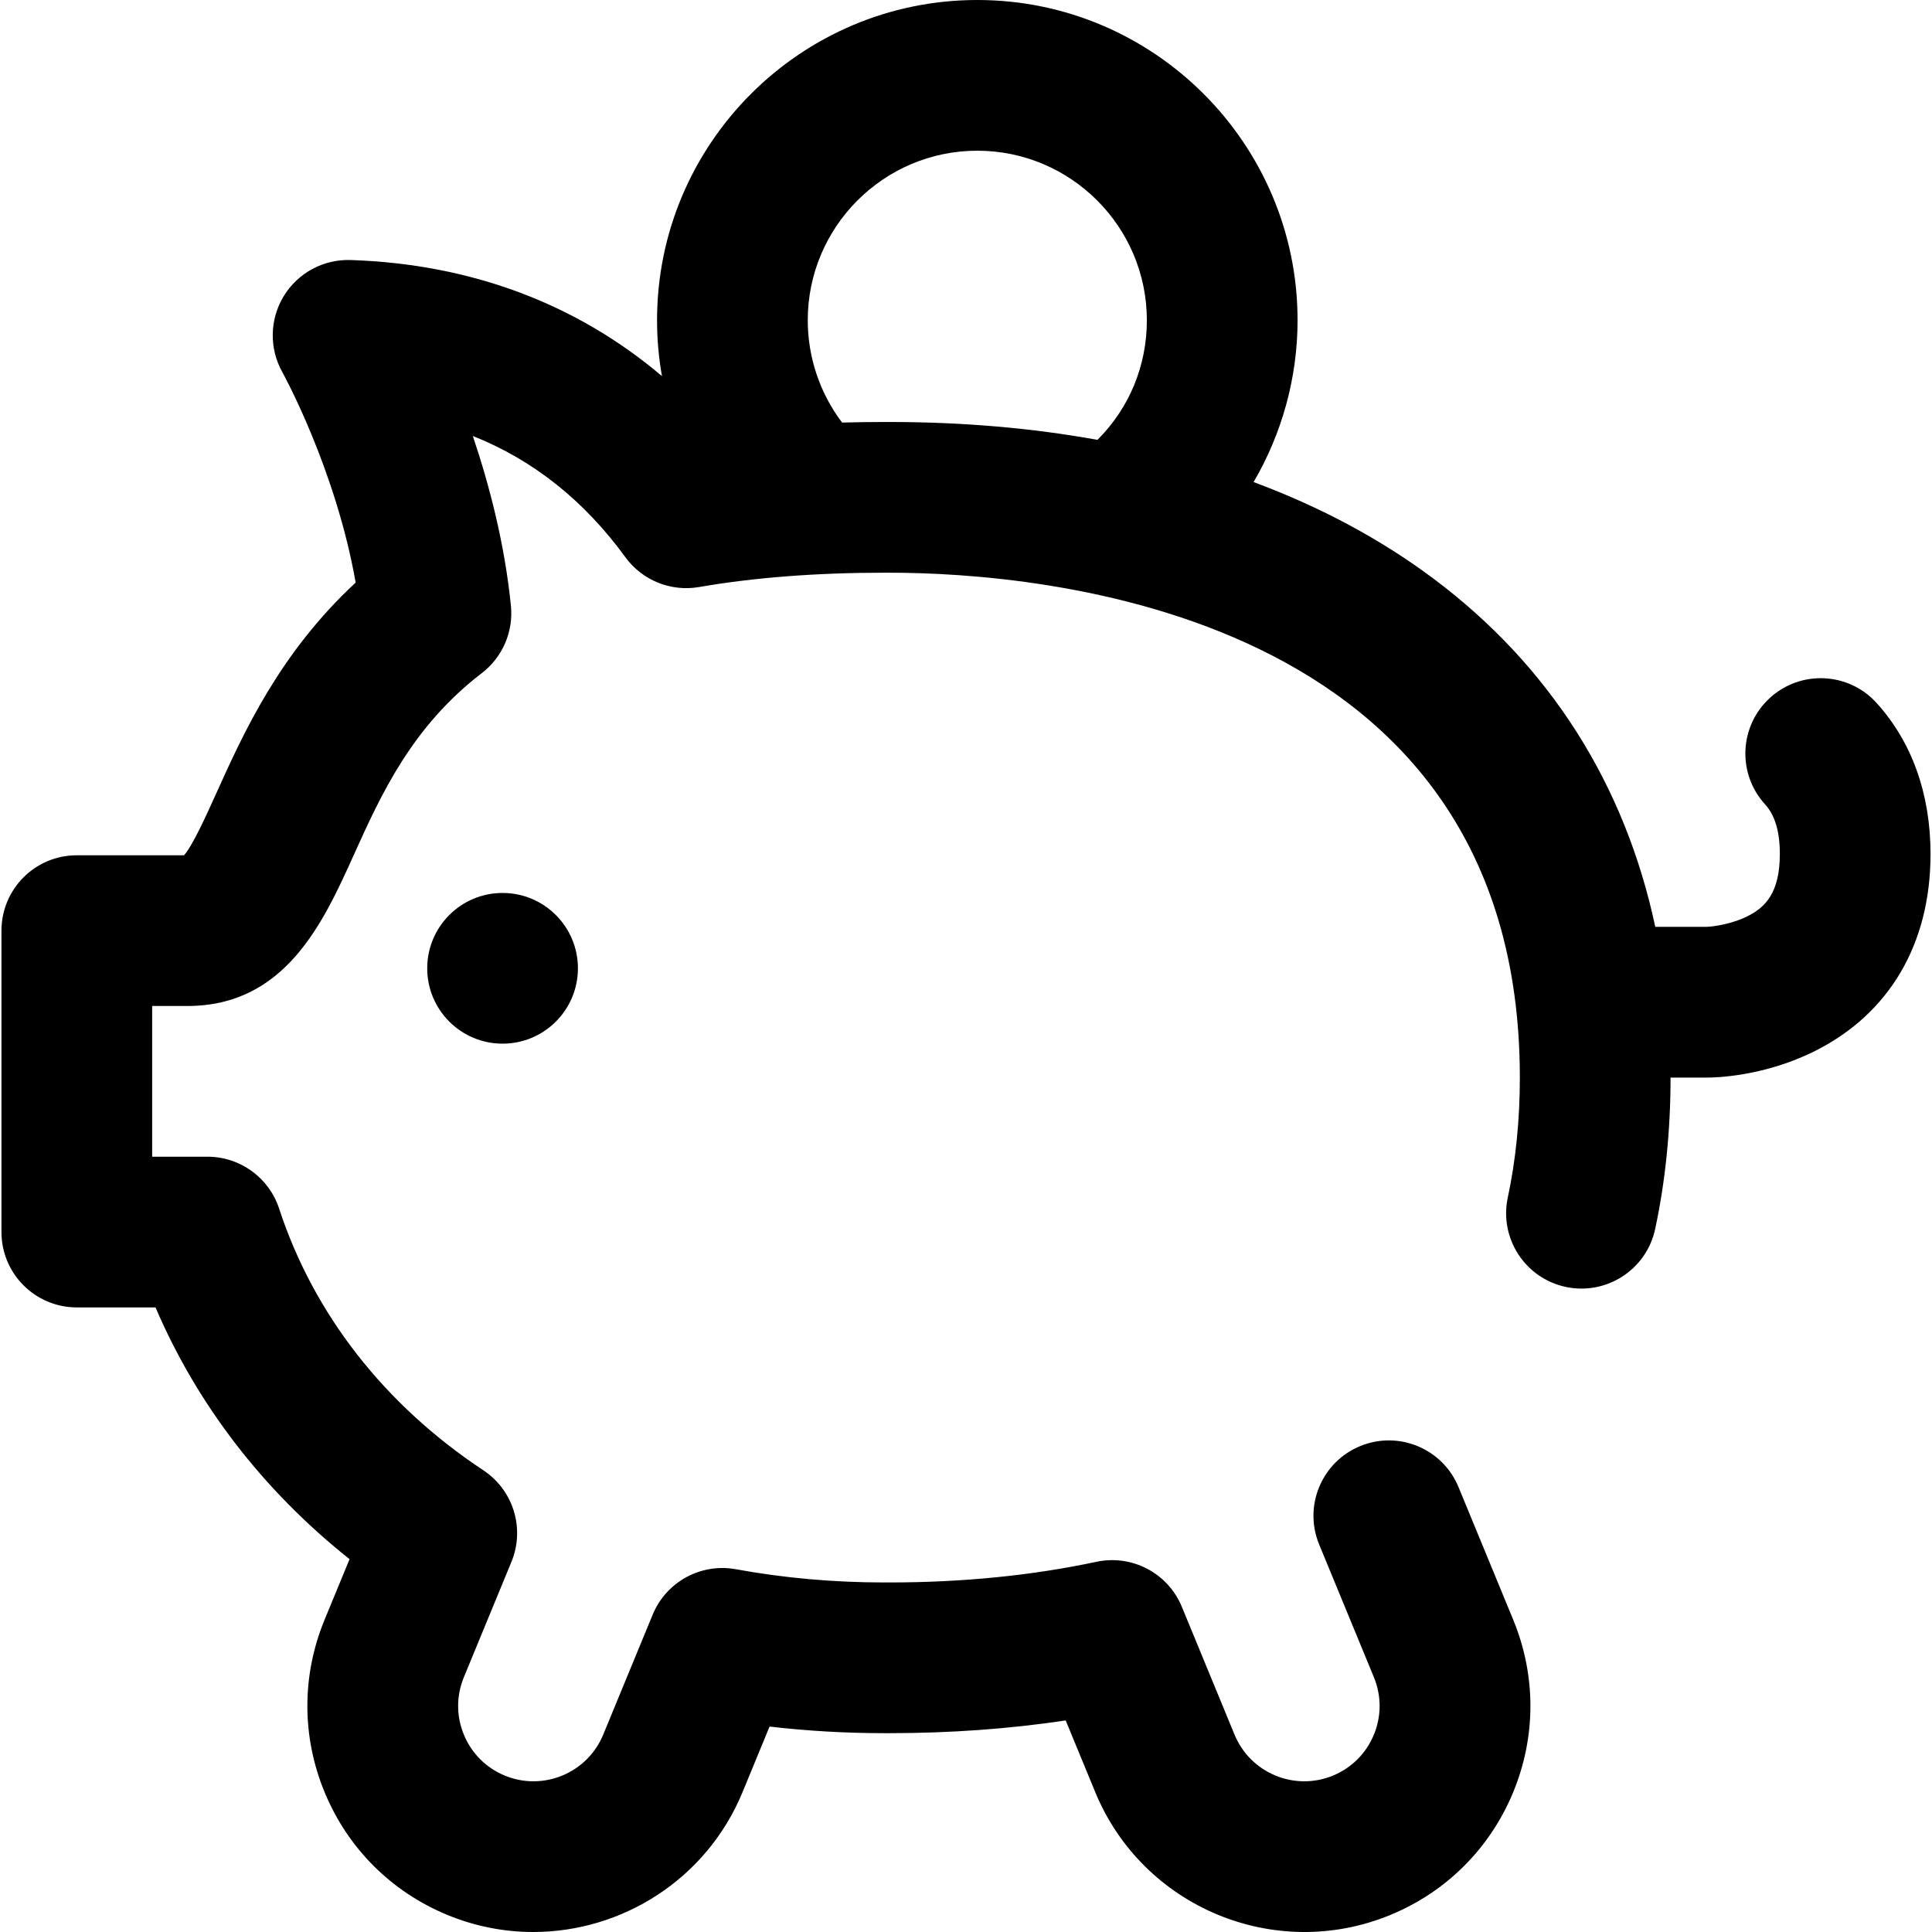 <?xml version="1.0" encoding="iso-8859-1"?>
<!-- Generator: Adobe Illustrator 19.0.0, SVG Export Plug-In . SVG Version: 6.00 Build 0)  -->
<svg version="1.1" id="Capa_1" xmlns="http://www.w3.org/2000/svg" xmlns:xlink="http://www.w3.org/1999/xlink" x="0px" y="0px"
	 viewBox="0 0 512 512" style="enable-background:new 0 0 512 512;" xml:space="preserve">
<g>
	<g>
		<g>
			<circle cx="133.186" cy="256.612" r="19.97"/>
			<path d="M497.278,186.256c-7.424-8.156-20.053-8.751-28.21-1.327c-8.157,7.424-8.751,20.054-1.328,28.21
				c2.648,2.909,3.935,7.221,3.935,13.185c0,10.379-3.976,13.972-7.865,16.119c-4.443,2.451-9.818,3.126-11.612,3.185h-13.534
				c-8.045-37.764-27.95-69.206-58.728-92.247c-13.995-10.476-30.005-19.049-47.719-25.629
				c7.543-12.897,11.651-27.705,11.651-42.881C343.867,38.073,305.794,0,258.996,0c-46.798,0-84.872,38.073-84.872,84.872
				c0,4.99,0.441,9.943,1.303,14.805c-22.649-19.203-50.673-29.731-82.529-30.769c-7.2-0.226-13.959,3.421-17.704,9.569
				c-3.745,6.148-3.892,13.835-0.384,20.122c0.157,0.28,14.144,25.61,19.443,55.791c-20.16,18.697-29.679,39.774-36.868,55.69
				c-2.687,5.951-6.288,13.925-8.606,16.579H20.356c-11.029,0-19.97,8.94-19.97,19.97v79.879c0,11.029,8.94,19.97,19.97,19.97
				h20.857c11.082,25.85,28.568,48.533,51.422,66.718l-6.622,16.061c-6.099,14.795-6.073,31.079,0.076,45.853
				c6.149,14.775,17.682,26.27,32.476,32.369c7.447,3.07,15.161,4.523,22.757,4.523c23.555-0.002,45.944-13.982,55.464-37.075
				l7.161-17.37c9.994,1.163,20.167,1.75,30.402,1.75h1.365c16.12,0,31.765-1.131,46.707-3.372l7.829,18.991
				c12.591,30.539,47.679,45.144,78.221,32.553c14.794-6.099,26.328-17.594,32.476-32.369c6.149-14.774,6.176-31.057,0.076-45.853
				l-14.501-35.172c-4.204-10.198-15.875-15.055-26.075-10.851c-10.196,4.204-15.054,15.877-10.851,26.074l14.501,35.172
				c2.033,4.931,2.024,10.359-0.025,15.285c-2.05,4.925-5.894,8.757-10.826,10.79c-10.181,4.195-21.876-0.671-26.074-10.851
				l-13.973-33.892c-3.675-8.916-13.197-13.93-22.627-11.92c-17.039,3.635-35.498,5.476-54.862,5.476h-1.365
				c-13.39,0-26.618-1.178-39.32-3.502c-9.269-1.692-18.464,3.32-22.056,12.033l-13.112,31.806
				c-4.198,10.178-15.894,15.046-26.074,10.85c-4.932-2.033-8.776-5.865-10.826-10.79c-2.05-4.926-2.059-10.353-0.025-15.285
				l12.605-30.573c3.638-8.824,0.523-18.988-7.433-24.259c-26.23-17.378-44.95-41.365-54.136-69.365
				c-2.687-8.2-10.341-13.744-18.971-13.744H40.326v-39.94h9.309c26.047,0,36.083-22.223,44.148-40.079
				c7.168-15.871,15.292-33.859,33.902-48.139c5.485-4.21,8.403-10.955,7.713-17.834c-1.641-16.362-5.687-31.94-10.1-45.009
				c15.931,6.324,29.458,17.055,40.42,32.11c4.477,6.15,12.058,9.223,19.553,7.922c14.538-2.519,31.05-3.797,49.076-3.797h1.365
				c39.191,0,167.063,9.648,167.063,133.798c0,11.168-1.074,21.857-3.194,31.771c-2.306,10.786,4.569,21.398,15.354,23.703
				c10.778,2.297,21.397-4.569,23.703-15.355c2.705-12.653,4.077-26.151,4.077-40.12h9.652c2.427,0,15.209-0.339,28.568-7.017
				c19.782-9.89,30.677-28.438,30.677-52.226C511.614,210.417,506.656,196.562,497.278,186.256z M290.846,116.566
				c-17.336-3.137-35.779-4.735-55.131-4.735h-1.365c-3.782,0-7.512,0.052-11.187,0.154c-5.884-7.771-9.099-17.307-9.099-27.113
				c0-24.776,20.156-44.932,44.932-44.932s44.932,20.156,44.932,44.932C303.928,96.919,299.297,108.097,290.846,116.566z"/>
		</g>
	</g>
</g>
<g>
</g>
<g>
</g>
<g>
</g>
<g>
</g>
<g>
</g>
<g>
</g>
<g>
</g>
<g>
</g>
<g>
</g>
<g>
</g>
<g>
</g>
<g>
</g>
<g>
</g>
<g>
</g>
<g>
</g>
</svg>
